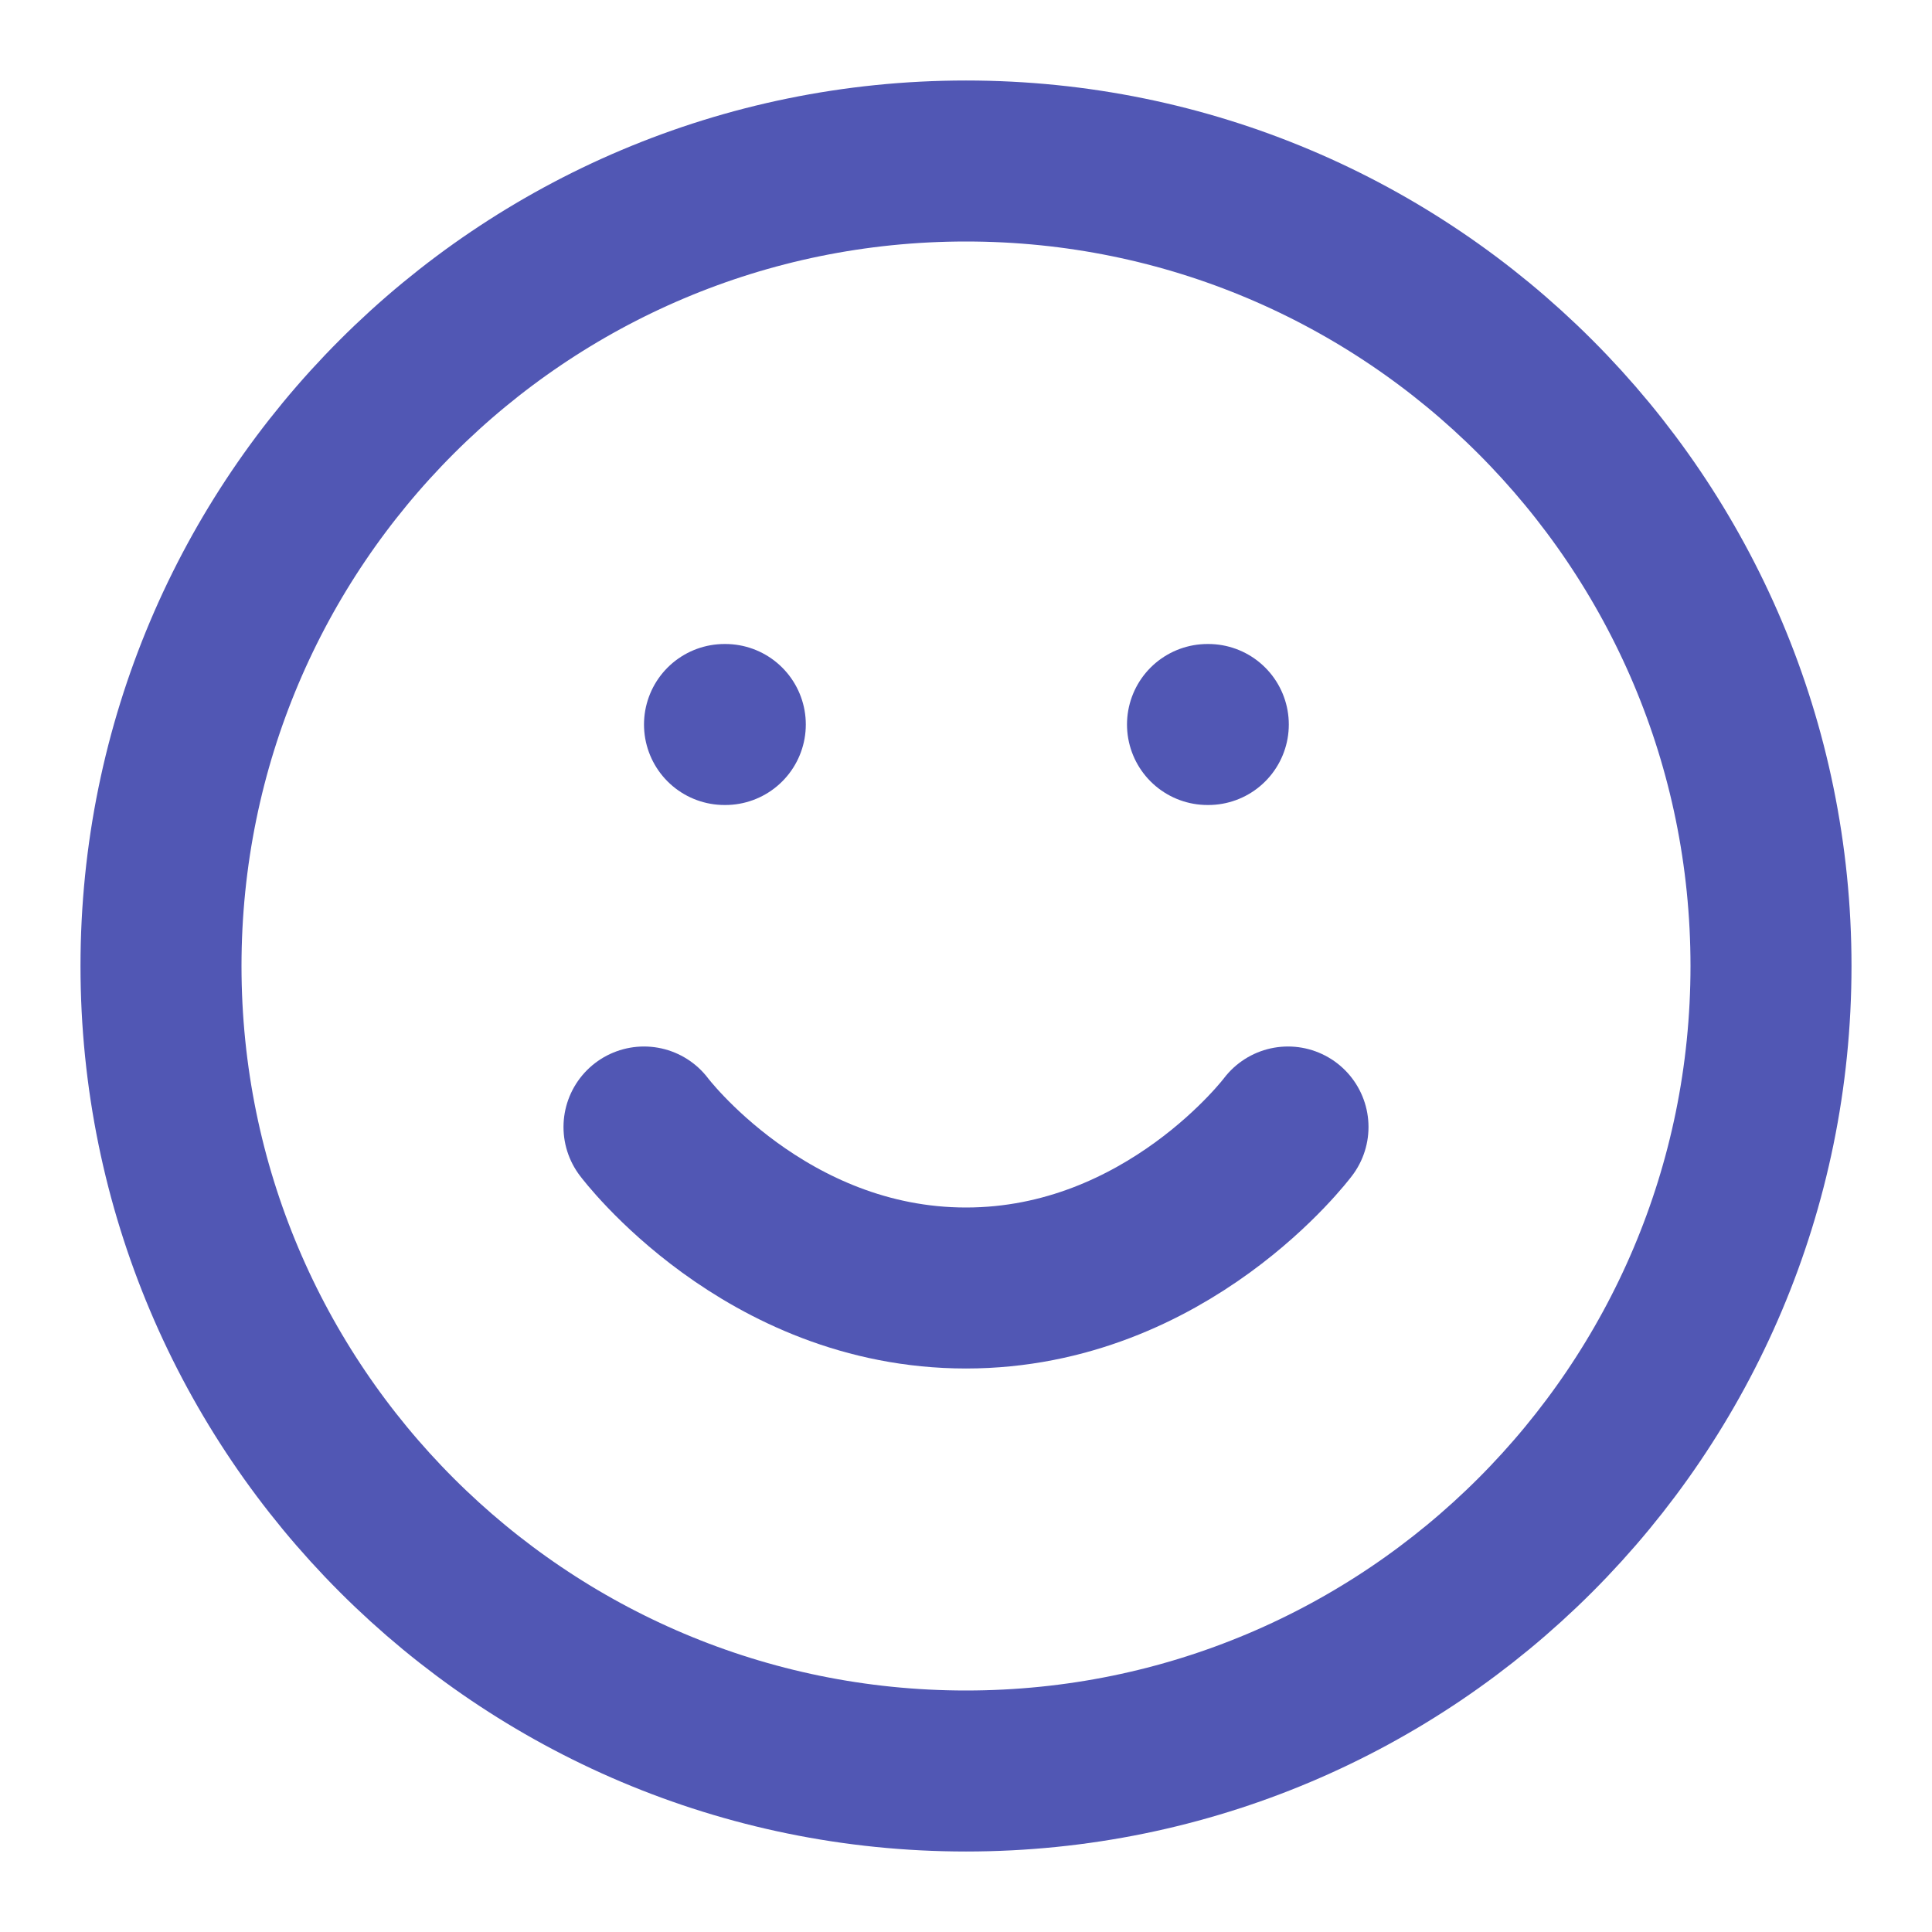 <svg width="24" height="24" viewBox="0 0 24 24" fill="none" xmlns="http://www.w3.org/2000/svg">
<path d="M12 22C17.523 22 22 17.523 22 12C22 6.477 17.523 2 12 2C6.477 2 2 6.477 2 12C2 17.523 6.477 22 12 22Z" stroke="#5157B4" stroke-width="2" stroke-linecap="round" stroke-linejoin="round"/>
<path d="M8 14C8 14 9.5 16 12 16C14.5 16 16 14 16 14" stroke="#5157B4" stroke-width="2" stroke-linecap="round" stroke-linejoin="round"/>
<path d="M9 9H9.01" stroke="#5157B4" stroke-width="2" stroke-linecap="round" stroke-linejoin="round"/>
<path d="M15 9H15.01" stroke="#5157B4" stroke-width="2" stroke-linecap="round" stroke-linejoin="round"/>
</svg>
